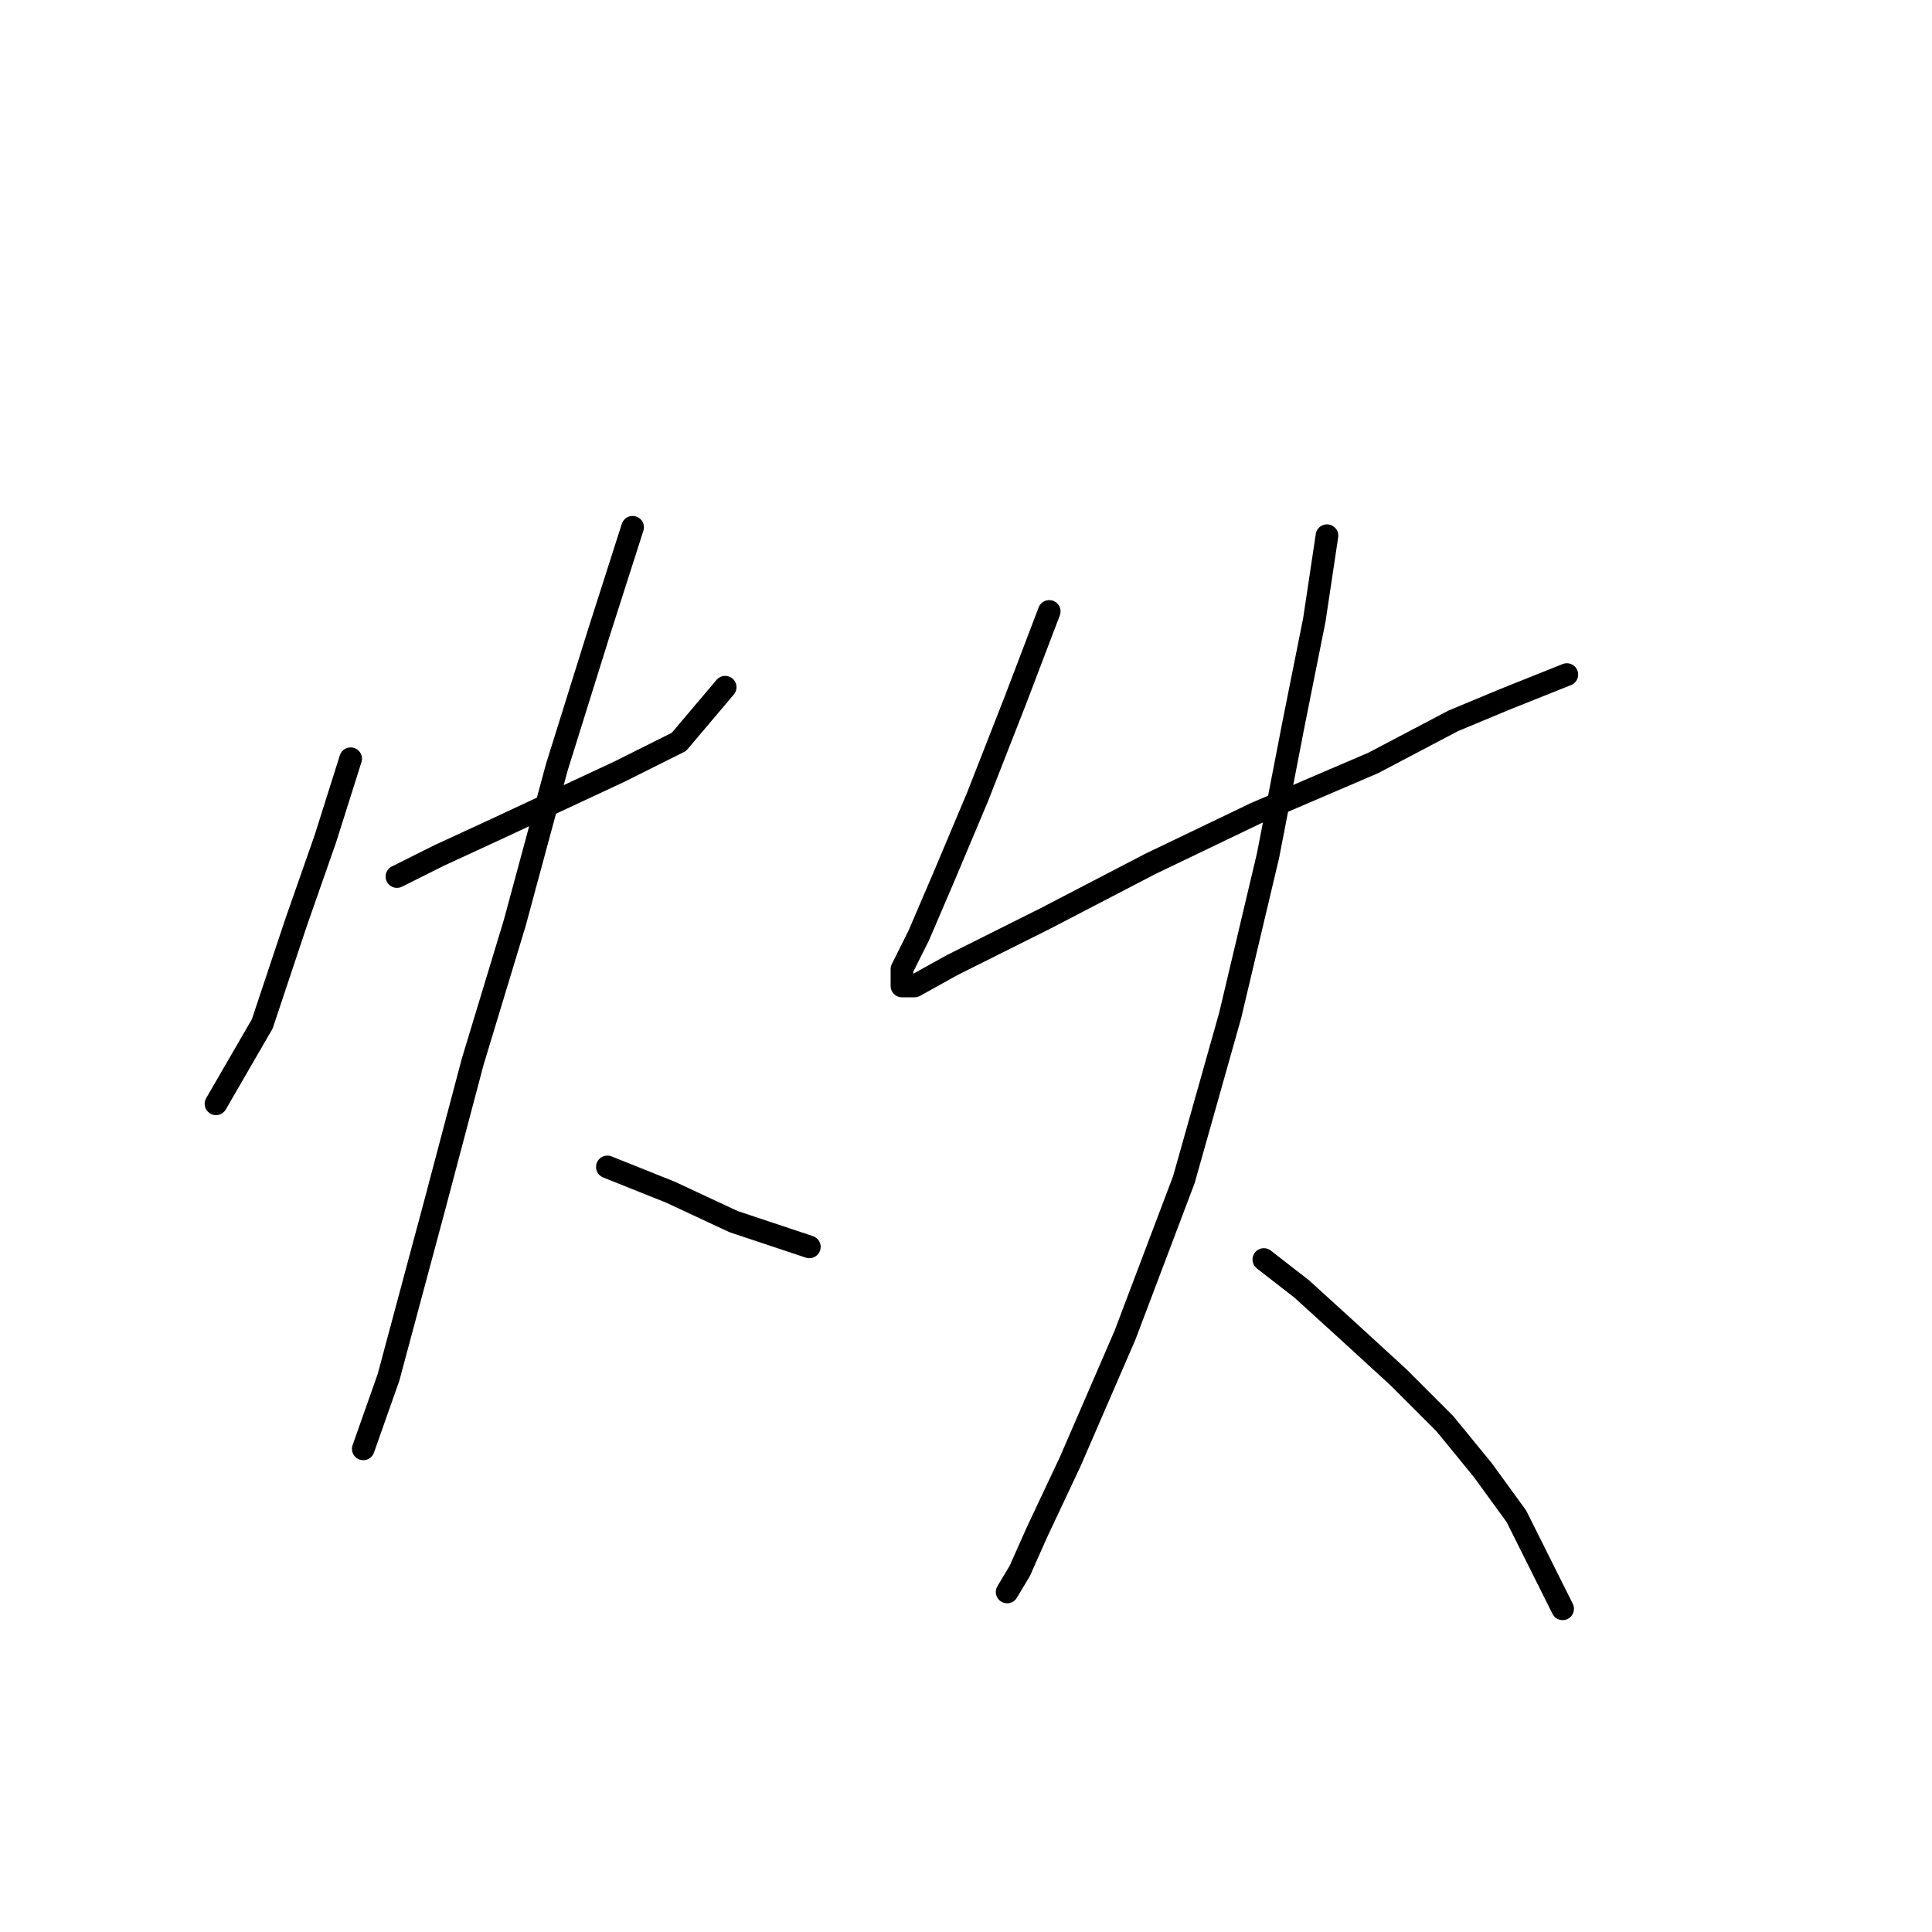 <?xml version="1.0" standalone="no"?>
    <svg width="256" height="256" xmlns="http://www.w3.org/2000/svg" version="1.1">
    <polyline stroke="black" stroke-width="3" stroke-linecap="round" fill="transparent" stroke-linejoin="round" points="46.463 100.535 43.117 111.13 39.214 122.282 34.753 135.665 28.619 146.26 28.619 146.26 " />
        <polyline stroke="black" stroke-width="3" stroke-linecap="round" fill="transparent" stroke-linejoin="round" points="52.597 116.149 58.173 113.36 65.422 110.015 73.786 106.111 82.15 102.208 89.957 98.305 96.091 91.056 96.091 91.056 " />
        <polyline stroke="black" stroke-width="3" stroke-linecap="round" fill="transparent" stroke-linejoin="round" points="83.823 69.866 79.362 83.807 73.786 101.65 68.21 122.282 62.634 140.684 57.615 159.643 51.481 182.505 48.136 191.985 48.136 191.985 " />
        <polyline stroke="black" stroke-width="3" stroke-linecap="round" fill="transparent" stroke-linejoin="round" points="80.478 154.624 88.842 157.97 97.206 161.873 107.243 165.219 107.243 165.219 " />
        <polyline stroke="black" stroke-width="3" stroke-linecap="round" fill="transparent" stroke-linejoin="round" points="139.028 81.018 134.567 92.729 129.548 105.554 125.087 116.149 121.742 123.955 119.511 128.416 119.511 130.647 121.184 130.647 126.202 127.859 138.47 121.725 152.411 114.476 166.351 107.784 181.964 101.093 192.559 95.517 199.251 92.729 204.827 90.498 207.615 89.383 207.615 89.383 " />
        <polyline stroke="black" stroke-width="3" stroke-linecap="round" fill="transparent" stroke-linejoin="round" points="175.831 70.981 174.158 82.134 171.37 96.074 168.024 113.36 163.005 134.55 156.872 156.297 149.065 176.929 141.816 193.658 137.355 203.137 135.124 208.156 133.452 210.944 133.452 210.944 133.452 210.944 " />
        <polyline stroke="black" stroke-width="3" stroke-linecap="round" fill="transparent" stroke-linejoin="round" points="167.466 166.892 172.485 170.795 178.619 176.372 185.31 182.505 191.444 188.639 196.463 194.773 200.924 200.907 207.057 213.175 207.057 213.175 " />
        </svg>